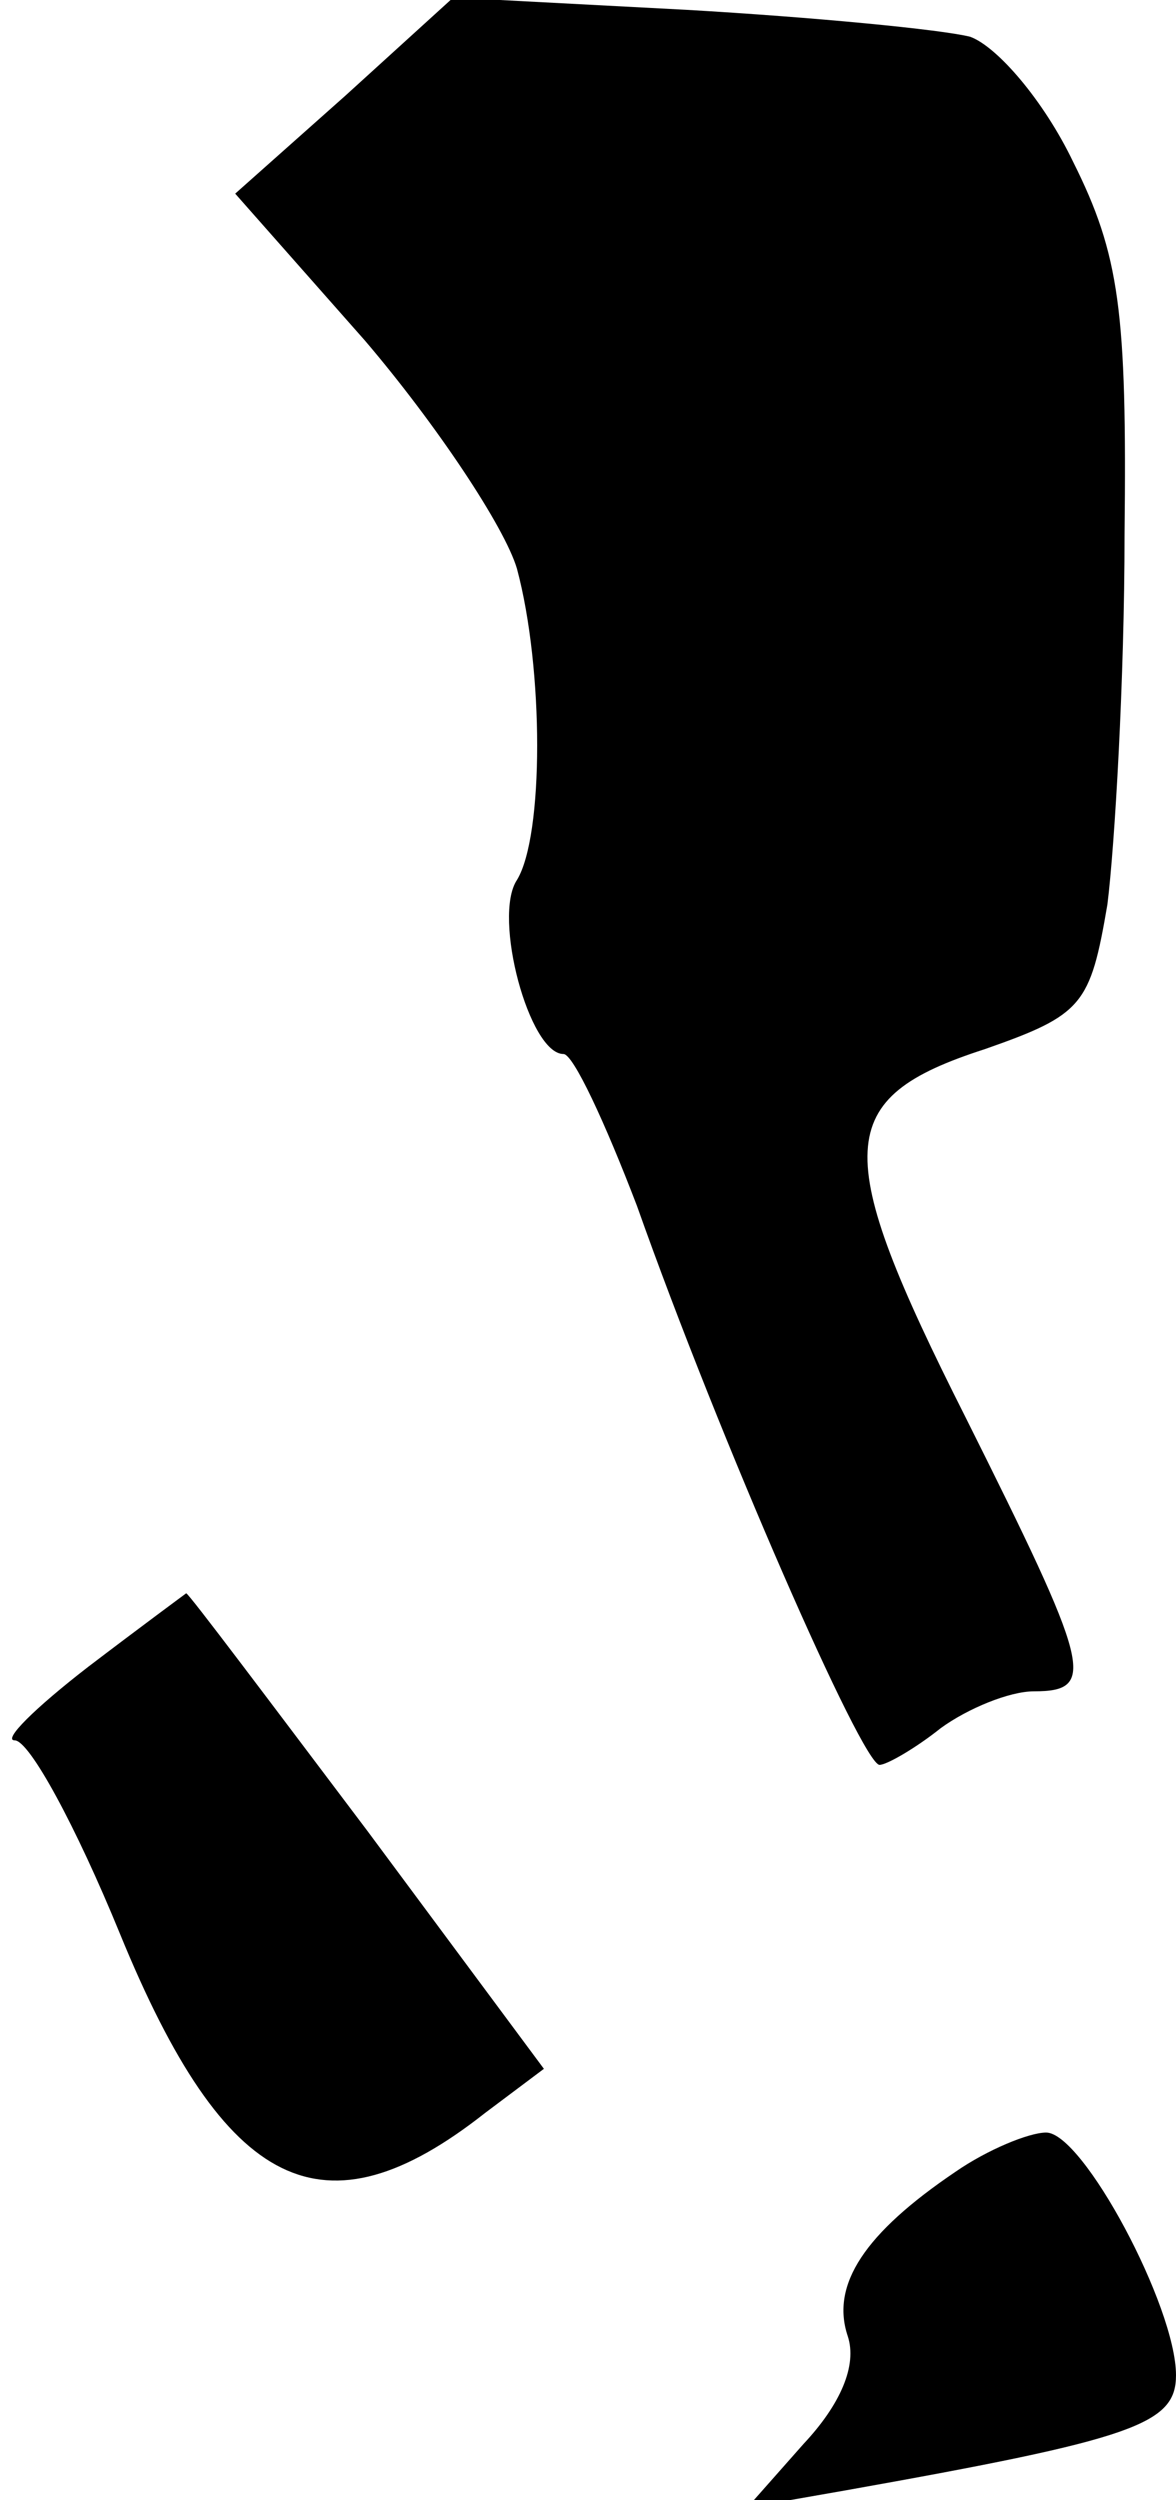 <?xml version="1.0" standalone="no"?>
<!DOCTYPE svg PUBLIC "-//W3C//DTD SVG 20010904//EN"
 "http://www.w3.org/TR/2001/REC-SVG-20010904/DTD/svg10.dtd">
<svg version="1.0" xmlns="http://www.w3.org/2000/svg"
 width="48pt" height="102pt" viewBox="0 0 48 102"
 preserveAspectRatio="xMidYMid meet">
<g transform="translate(0,102) scale(0.1,-0.1)"
fill="#000000" stroke="none">
<path fill="#000000" stroke="none" d="M141 981 l-45 -40 53 -60 c29 -34 57
-76 62 -93 11 -41 11 -109 0 -127 -10 -15 5 -71 19 -71 4 0 17 -28 30 -62 34
-96 92 -228 99 -228 3 0 15 7 25 15 11 8 28 15 38 15 26 0 23 10 -28 112 -55
109 -54 130 8 150 40 14 43 18 50 59 3 24 7 92 7 151 1 91 -2 114 -21 152 -12
25 -31 47 -42 51 -12 3 -64 8 -116 11 l-95 5 -44 -40z"/>
<path fill="#000000" stroke="none" d="M36 340 c-22 -17 -35 -30 -30 -30 6 0
25 -35 43 -79 43 -105 83 -125 149 -73 l24 18 -72 97 c-40 53 -73 97 -74 97 0
0 -19 -14 -40 -30z"/>
<path fill="#000000" stroke="none" d="M390 134 c-37 -25 -51 -46 -44 -67 4
-12 -3 -28 -18 -44 l-23 -26 40 7 c118 21 135 27 135 47 0 28 -38 99 -53 99
-7 0 -24 -7 -37 -16z"/>
</g>
</svg>

